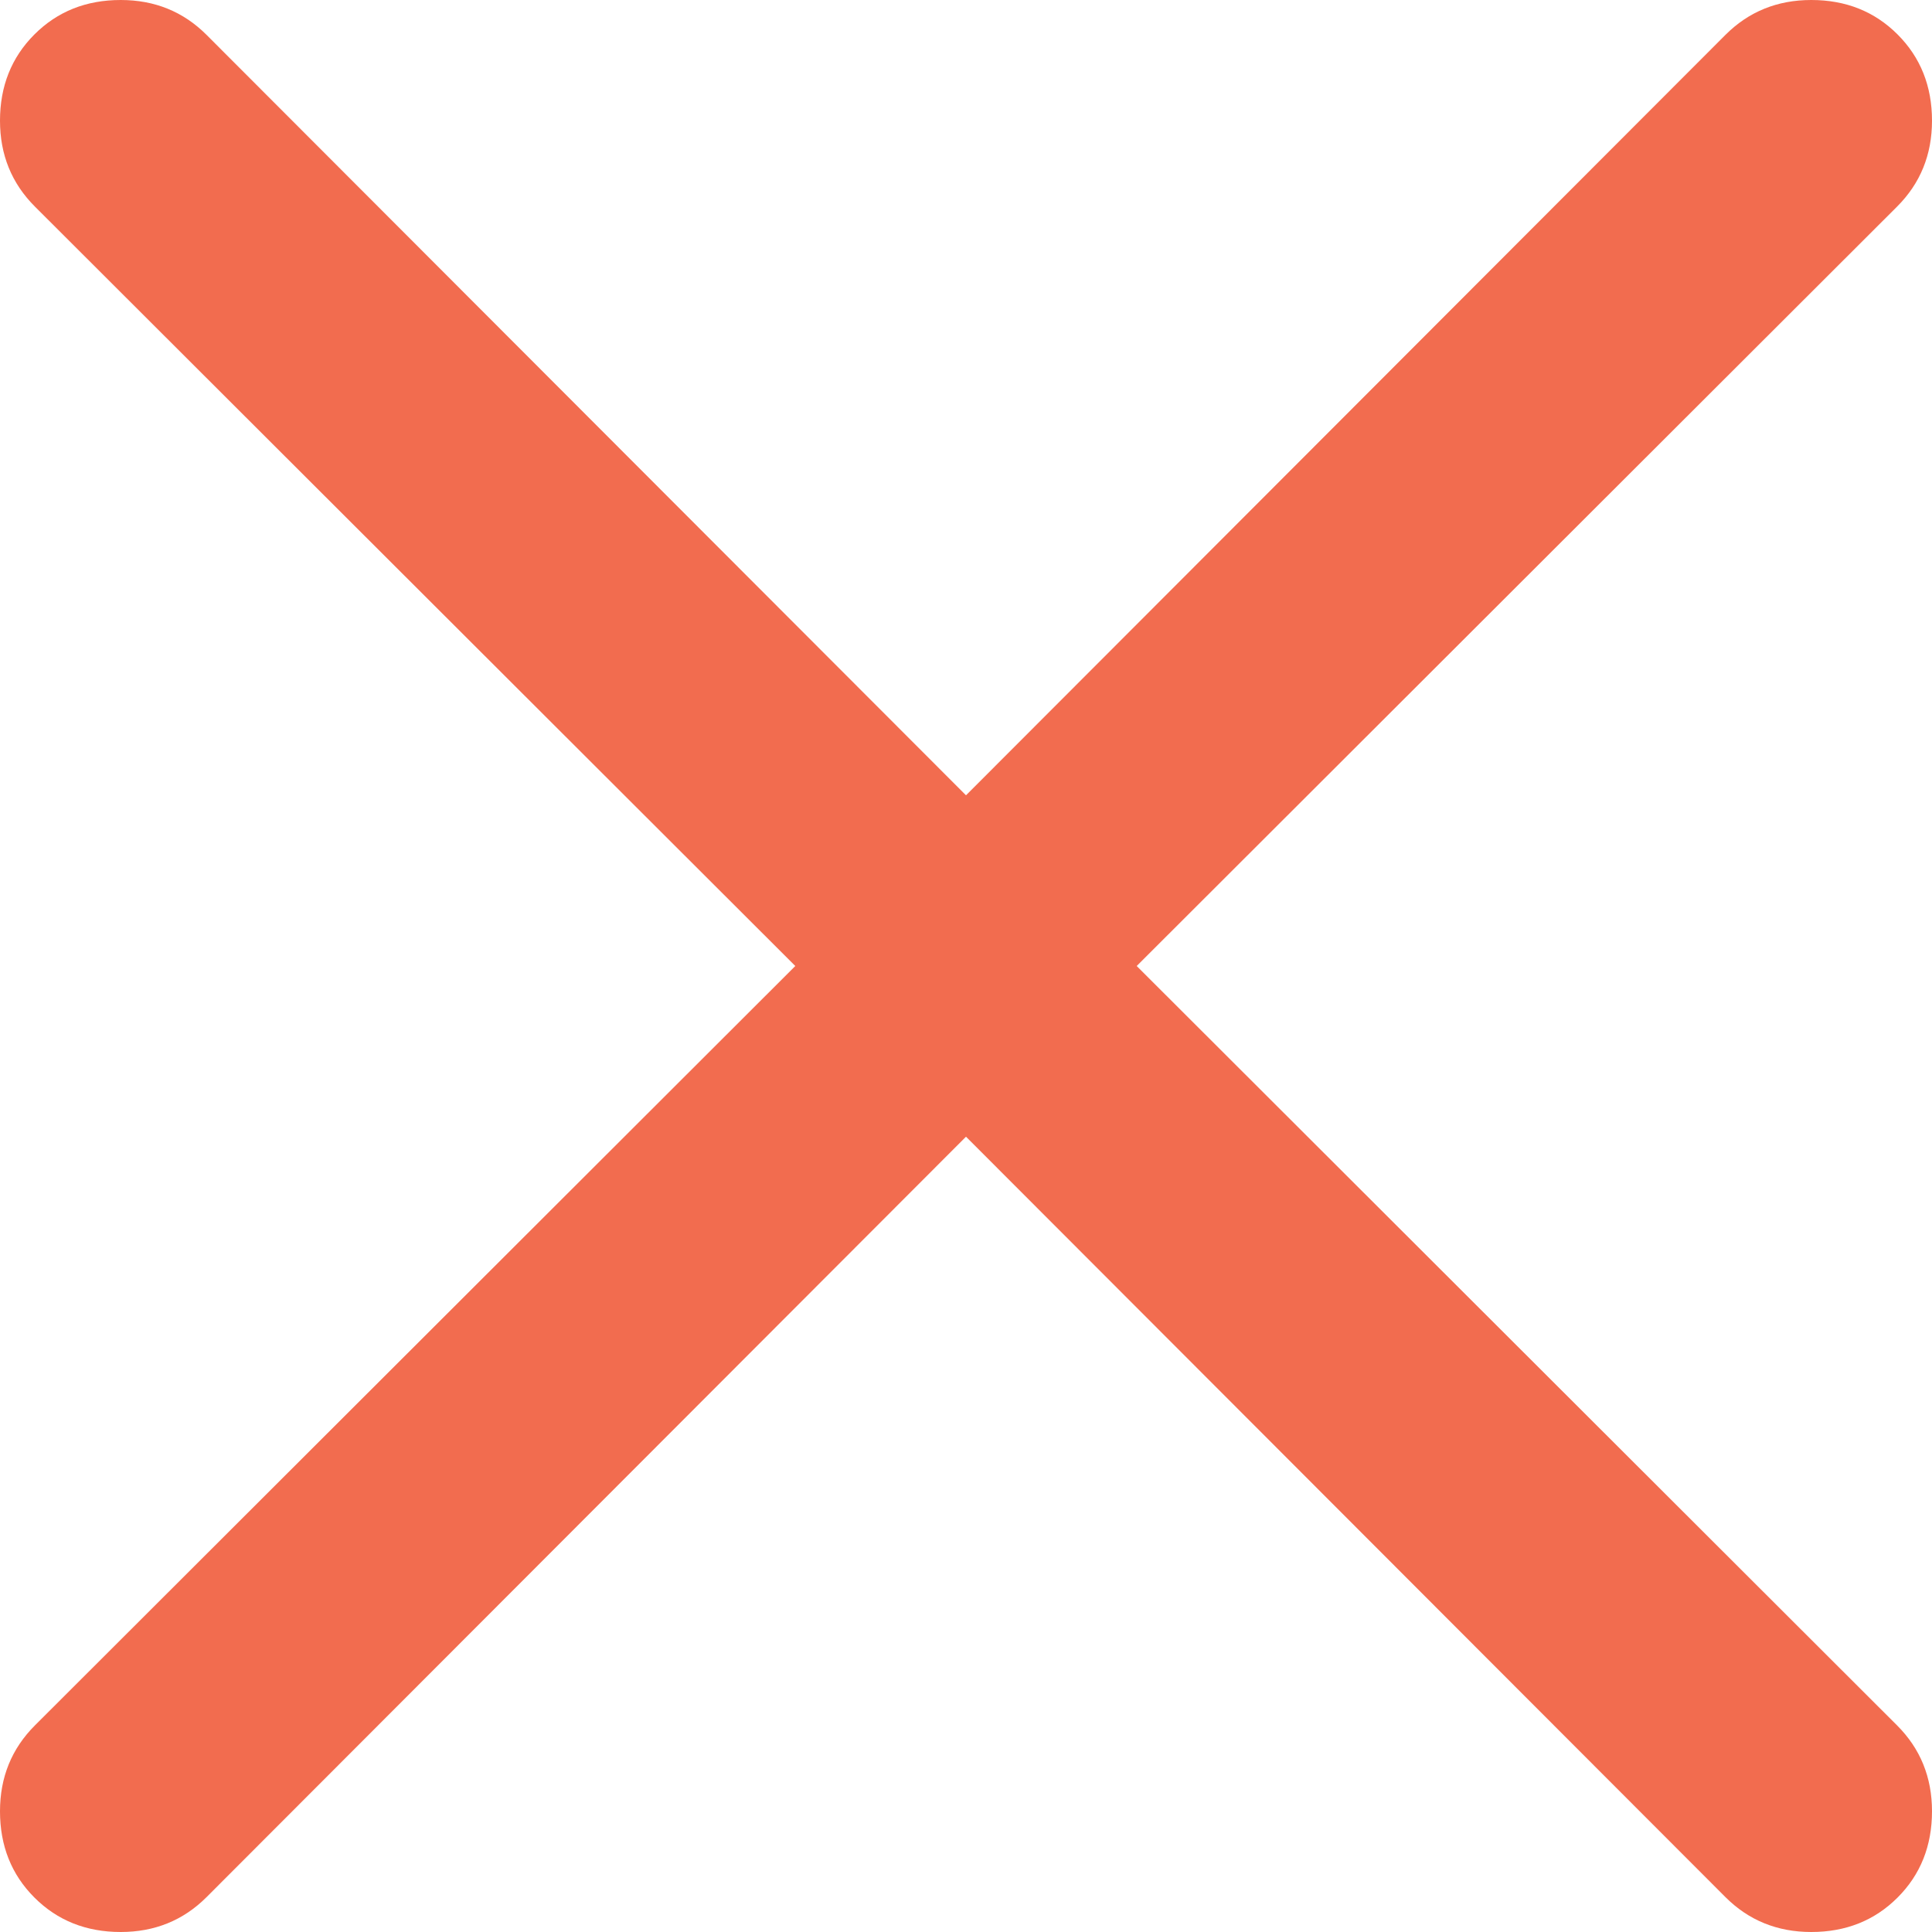 <svg width="20" height="20" viewBox="0 0 51 51" fill="none" xmlns="http://www.w3.org/2000/svg">
<path d="M47.813 0C48.726 0 49.485 0.303 50.091 0.909C50.697 1.515 51 2.274 51 3.187C51 4.084 50.693 4.839 50.079 5.453L30.006 25.5L50.079 45.547C50.693 46.161 51 46.916 51 47.813C51 48.726 50.697 49.485 50.091 50.091C49.485 50.697 48.726 51 47.813 51C46.916 51 46.161 50.693 45.547 50.079L25.5 30.006L5.453 50.079C4.839 50.693 4.084 51 3.187 51C2.274 51 1.515 50.697 0.909 50.091C0.303 49.485 0 48.726 0 47.813C0 46.916 0.307 46.161 0.921 45.547L20.994 25.5L0.921 5.453C0.307 4.839 0 4.084 0 3.187C0 2.274 0.303 1.515 0.909 0.909C1.515 0.303 2.274 0 3.187 0C4.084 0 4.839 0.307 5.453 0.921L25.5 20.994L45.547 0.921C46.161 0.307 46.916 0 47.813 0Z" fill="#F26C4F"/>
</svg>
